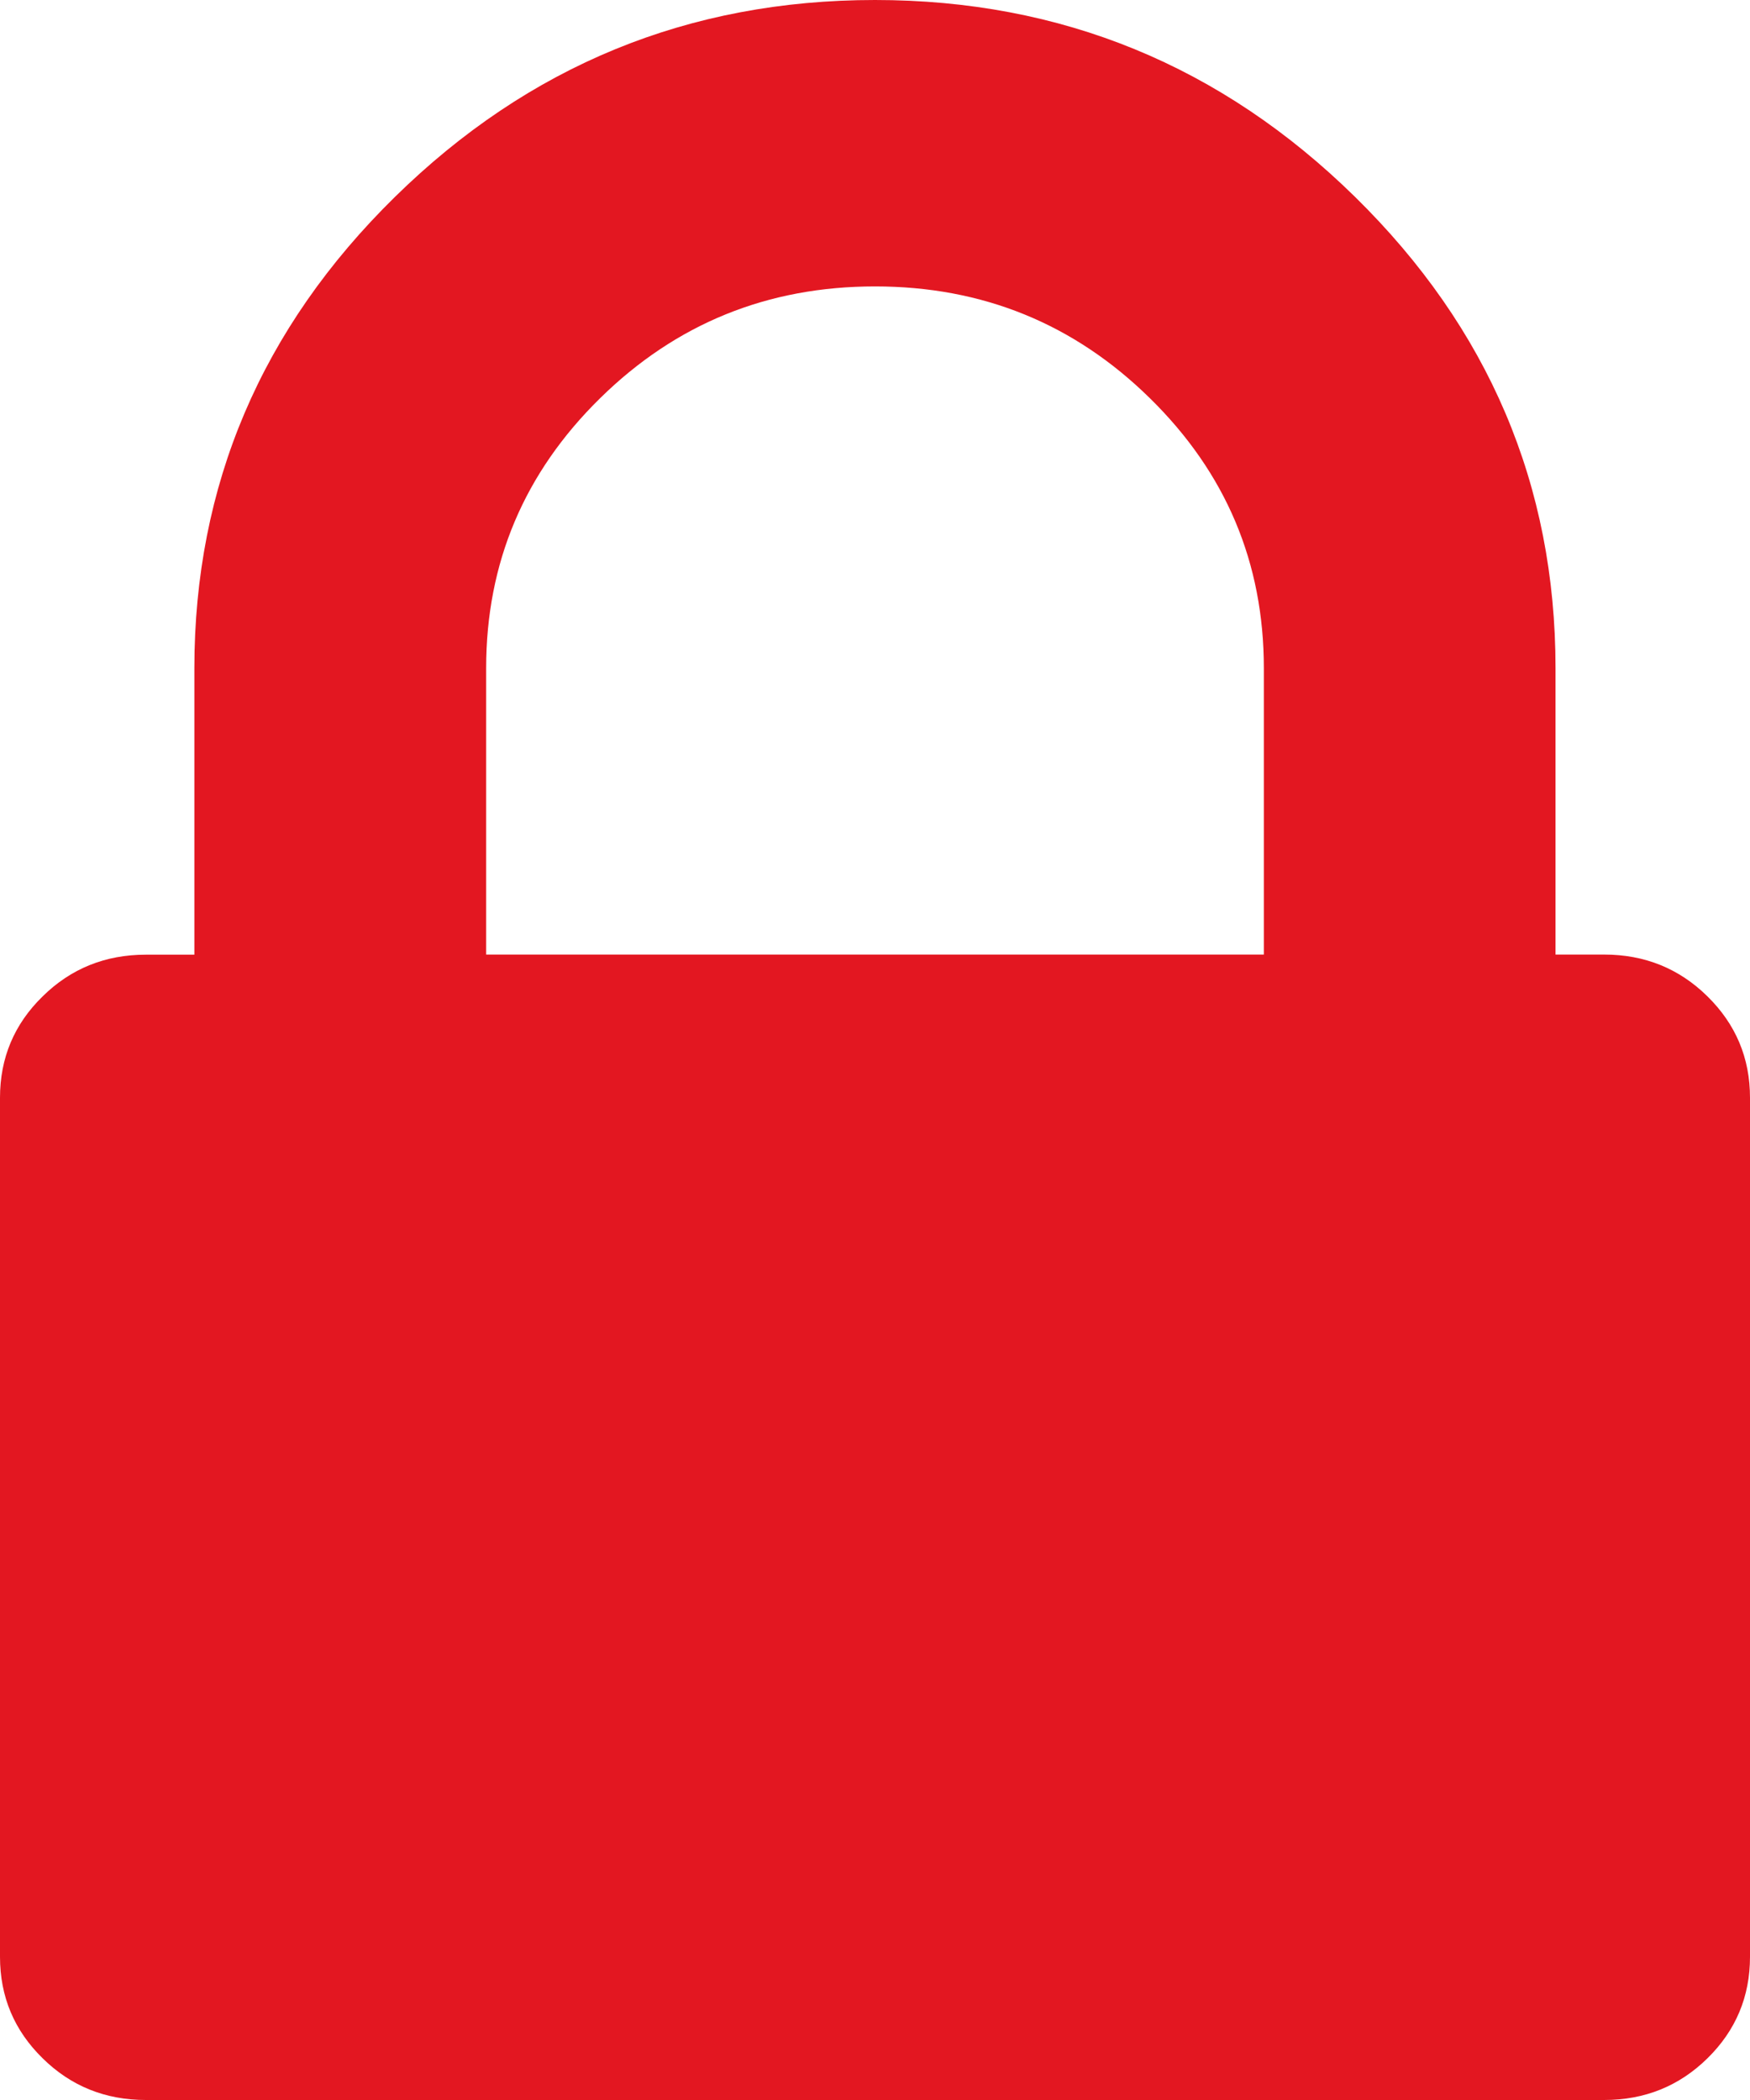 <?xml version="1.0" encoding="utf-8"?>
<!-- Generator: Adobe Illustrator 14.0.0, SVG Export Plug-In  -->
<!DOCTYPE svg PUBLIC "-//W3C//DTD SVG 1.1//EN" "http://www.w3.org/Graphics/SVG/1.1/DTD/svg11.dtd">
<svg version="1.1"
	 xmlns="http://www.w3.org/2000/svg" xmlns:xlink="http://www.w3.org/1999/xlink" xmlns:a="http://ns.adobe.com/AdobeSVGViewerExtensions/3.0/"
	 x="0px" y="0px" width="15px" height="18px" viewBox="0 0 15 18" enable-background="new 0 0 15 18" xml:space="preserve">
<defs>
</defs>
<path fill="#E31721" d="M14.635,8.54c-0.243-0.239-0.538-0.358-0.885-0.358h-0.417V5.727c0-1.568-0.573-2.915-1.719-4.04
	C10.469,0.563,9.097,0,7.5,0C5.902,0,4.531,0.563,3.385,1.688c-1.146,1.125-1.719,2.472-1.719,4.04v2.455H1.25
	c-0.347,0-0.643,0.119-0.885,0.358C0.122,8.778,0,9.068,0,9.409v7.364c0,0.341,0.122,0.631,0.365,0.869
	C0.607,17.881,0.903,18,1.25,18h12.5c0.348,0,0.643-0.119,0.886-0.358C14.878,17.404,15,17.114,15,16.773V9.409
	C15,9.068,14.878,8.779,14.635,8.54z M10.833,8.182H4.167V5.727c0-0.903,0.326-1.675,0.977-2.314C5.794,2.774,6.58,2.455,7.5,2.455
	s1.706,0.319,2.357,0.959c0.651,0.639,0.976,1.41,0.976,2.314V8.182z"/>
</svg>
